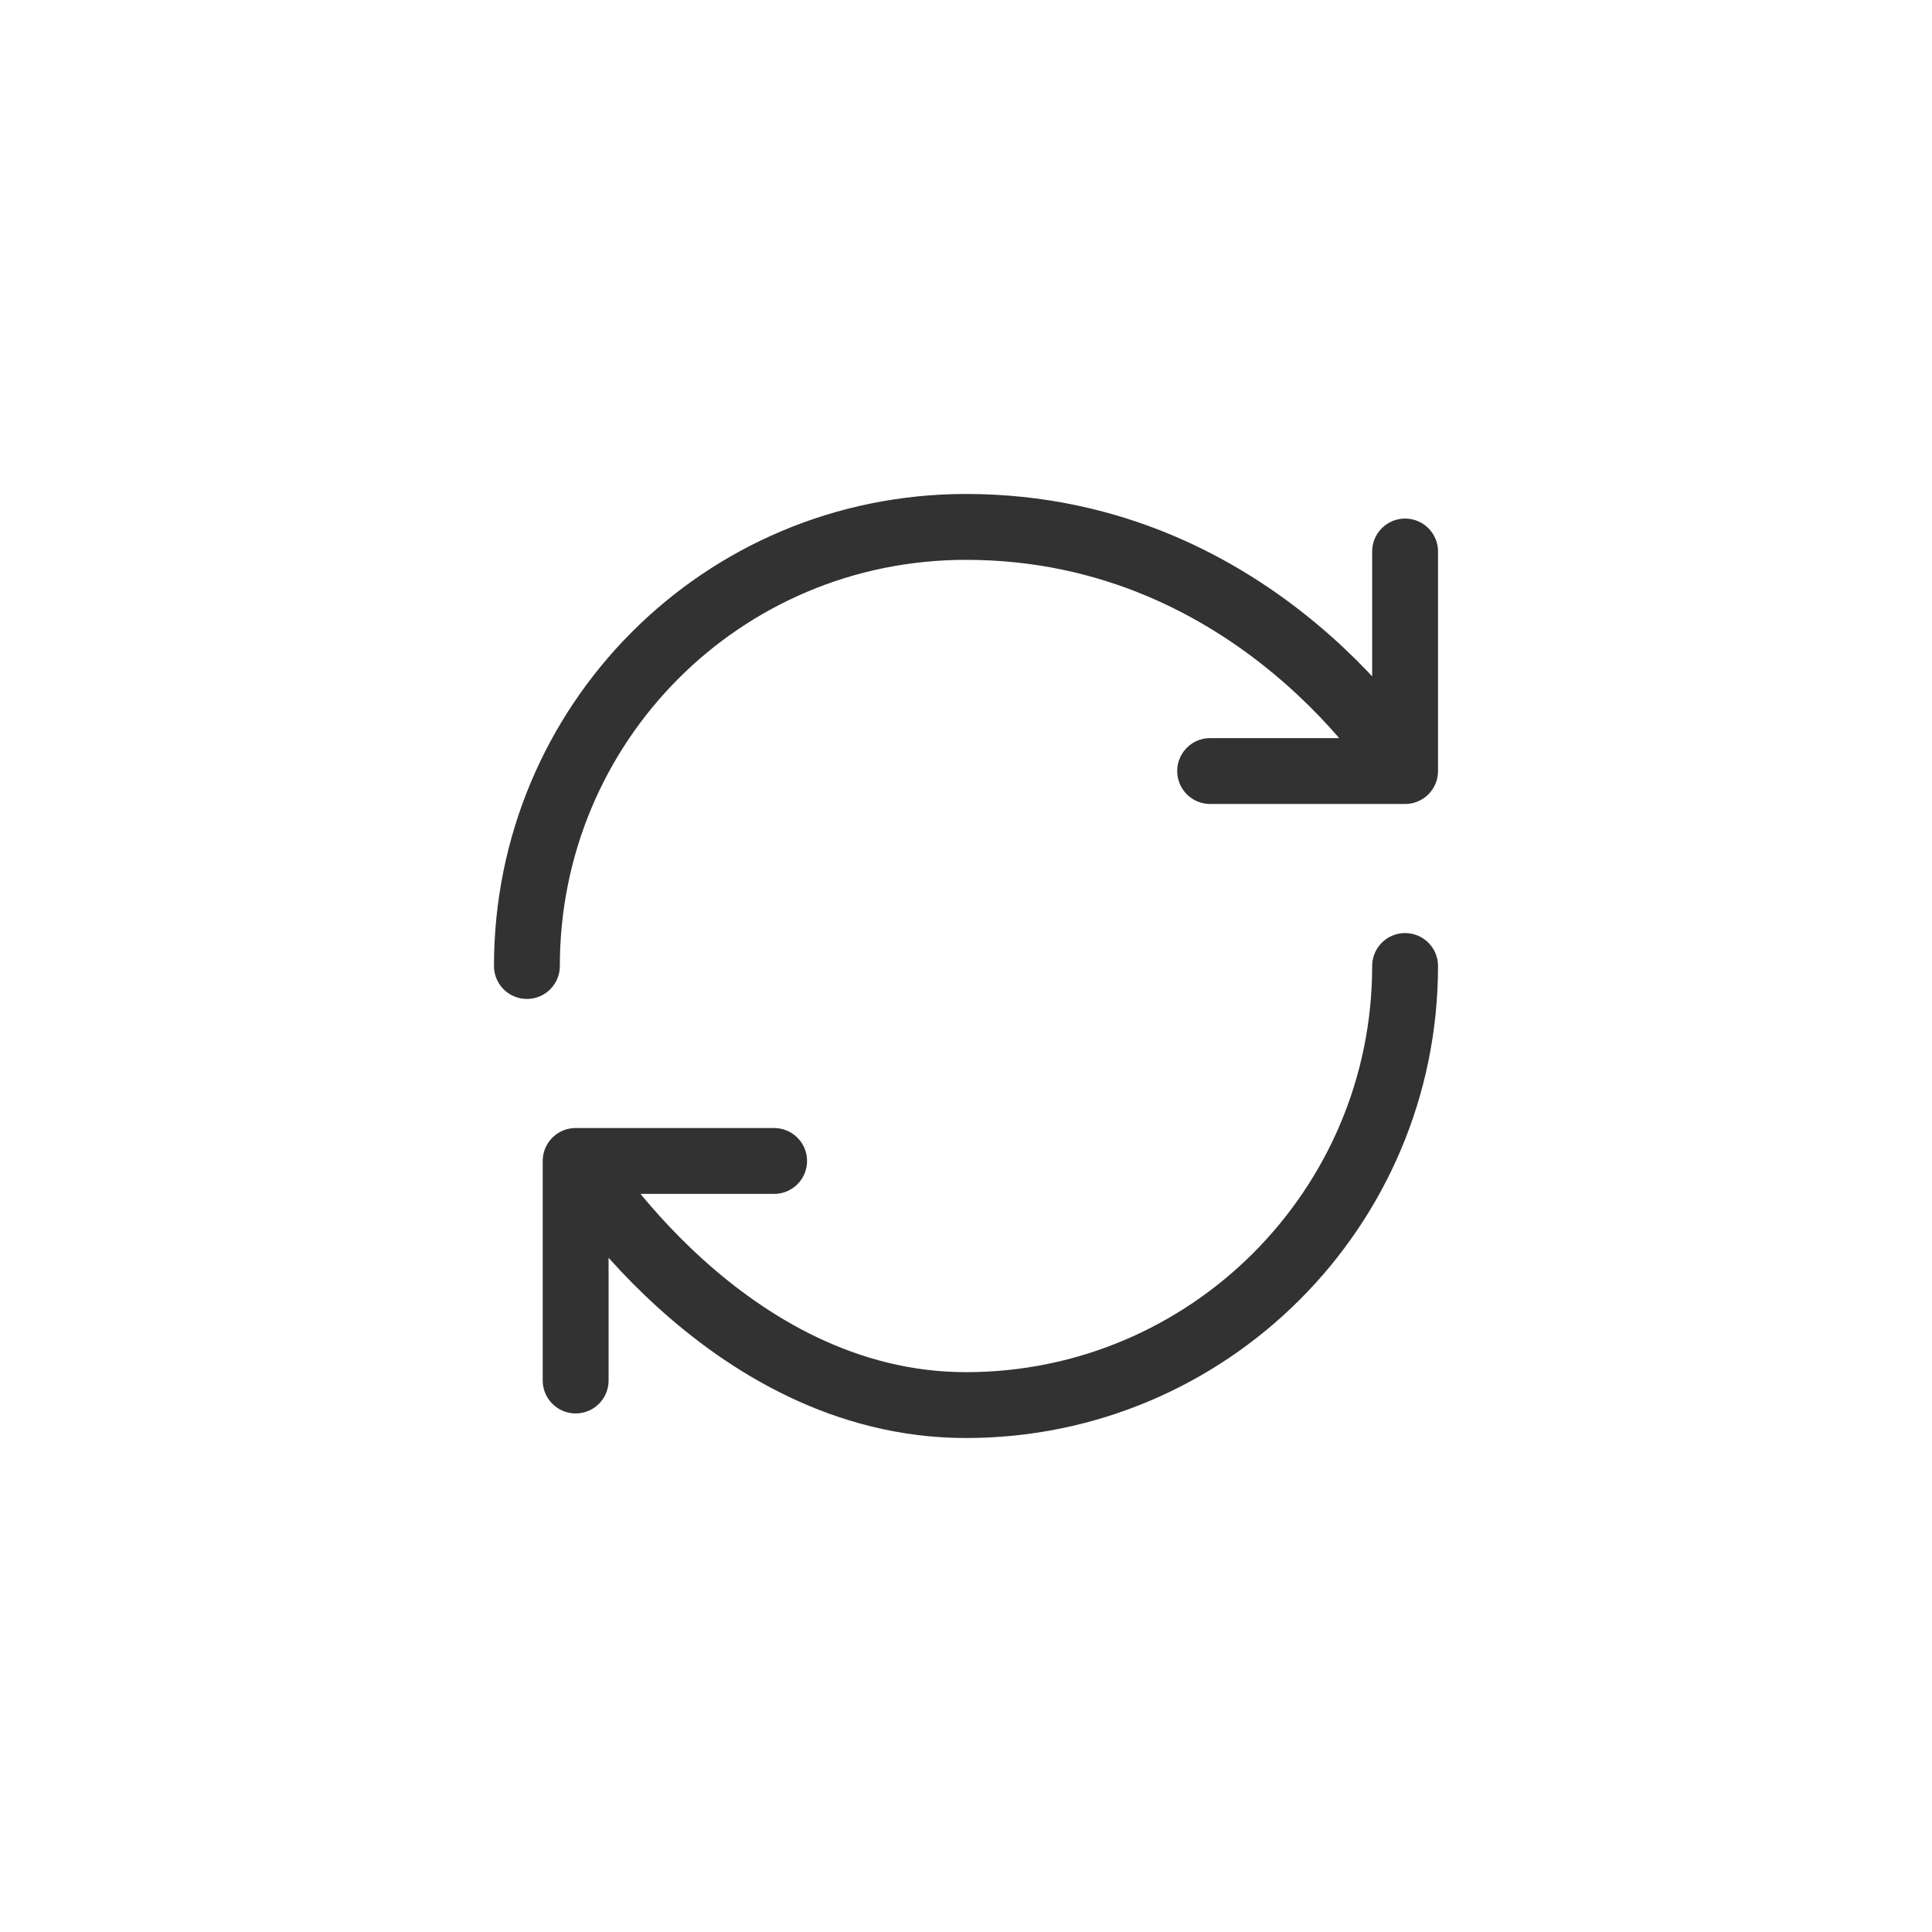<svg width="44" height="44" viewBox="0 0 44 44" fill="none" xmlns="http://www.w3.org/2000/svg">
<path d="M32 22C32 27.52 27.52 32 22 32C16.48 32 13.11 26.44 13.11 26.44M13.11 26.44H17.63M13.11 26.44V31.44M12 22C12 16.48 16.44 12 22 12C28.67 12 32 17.56 32 17.56M32 17.56V12.56M32 17.56H27.56" stroke="#323232" stroke-width="1.5" stroke-linecap="round" stroke-linejoin="round"/>
</svg>
